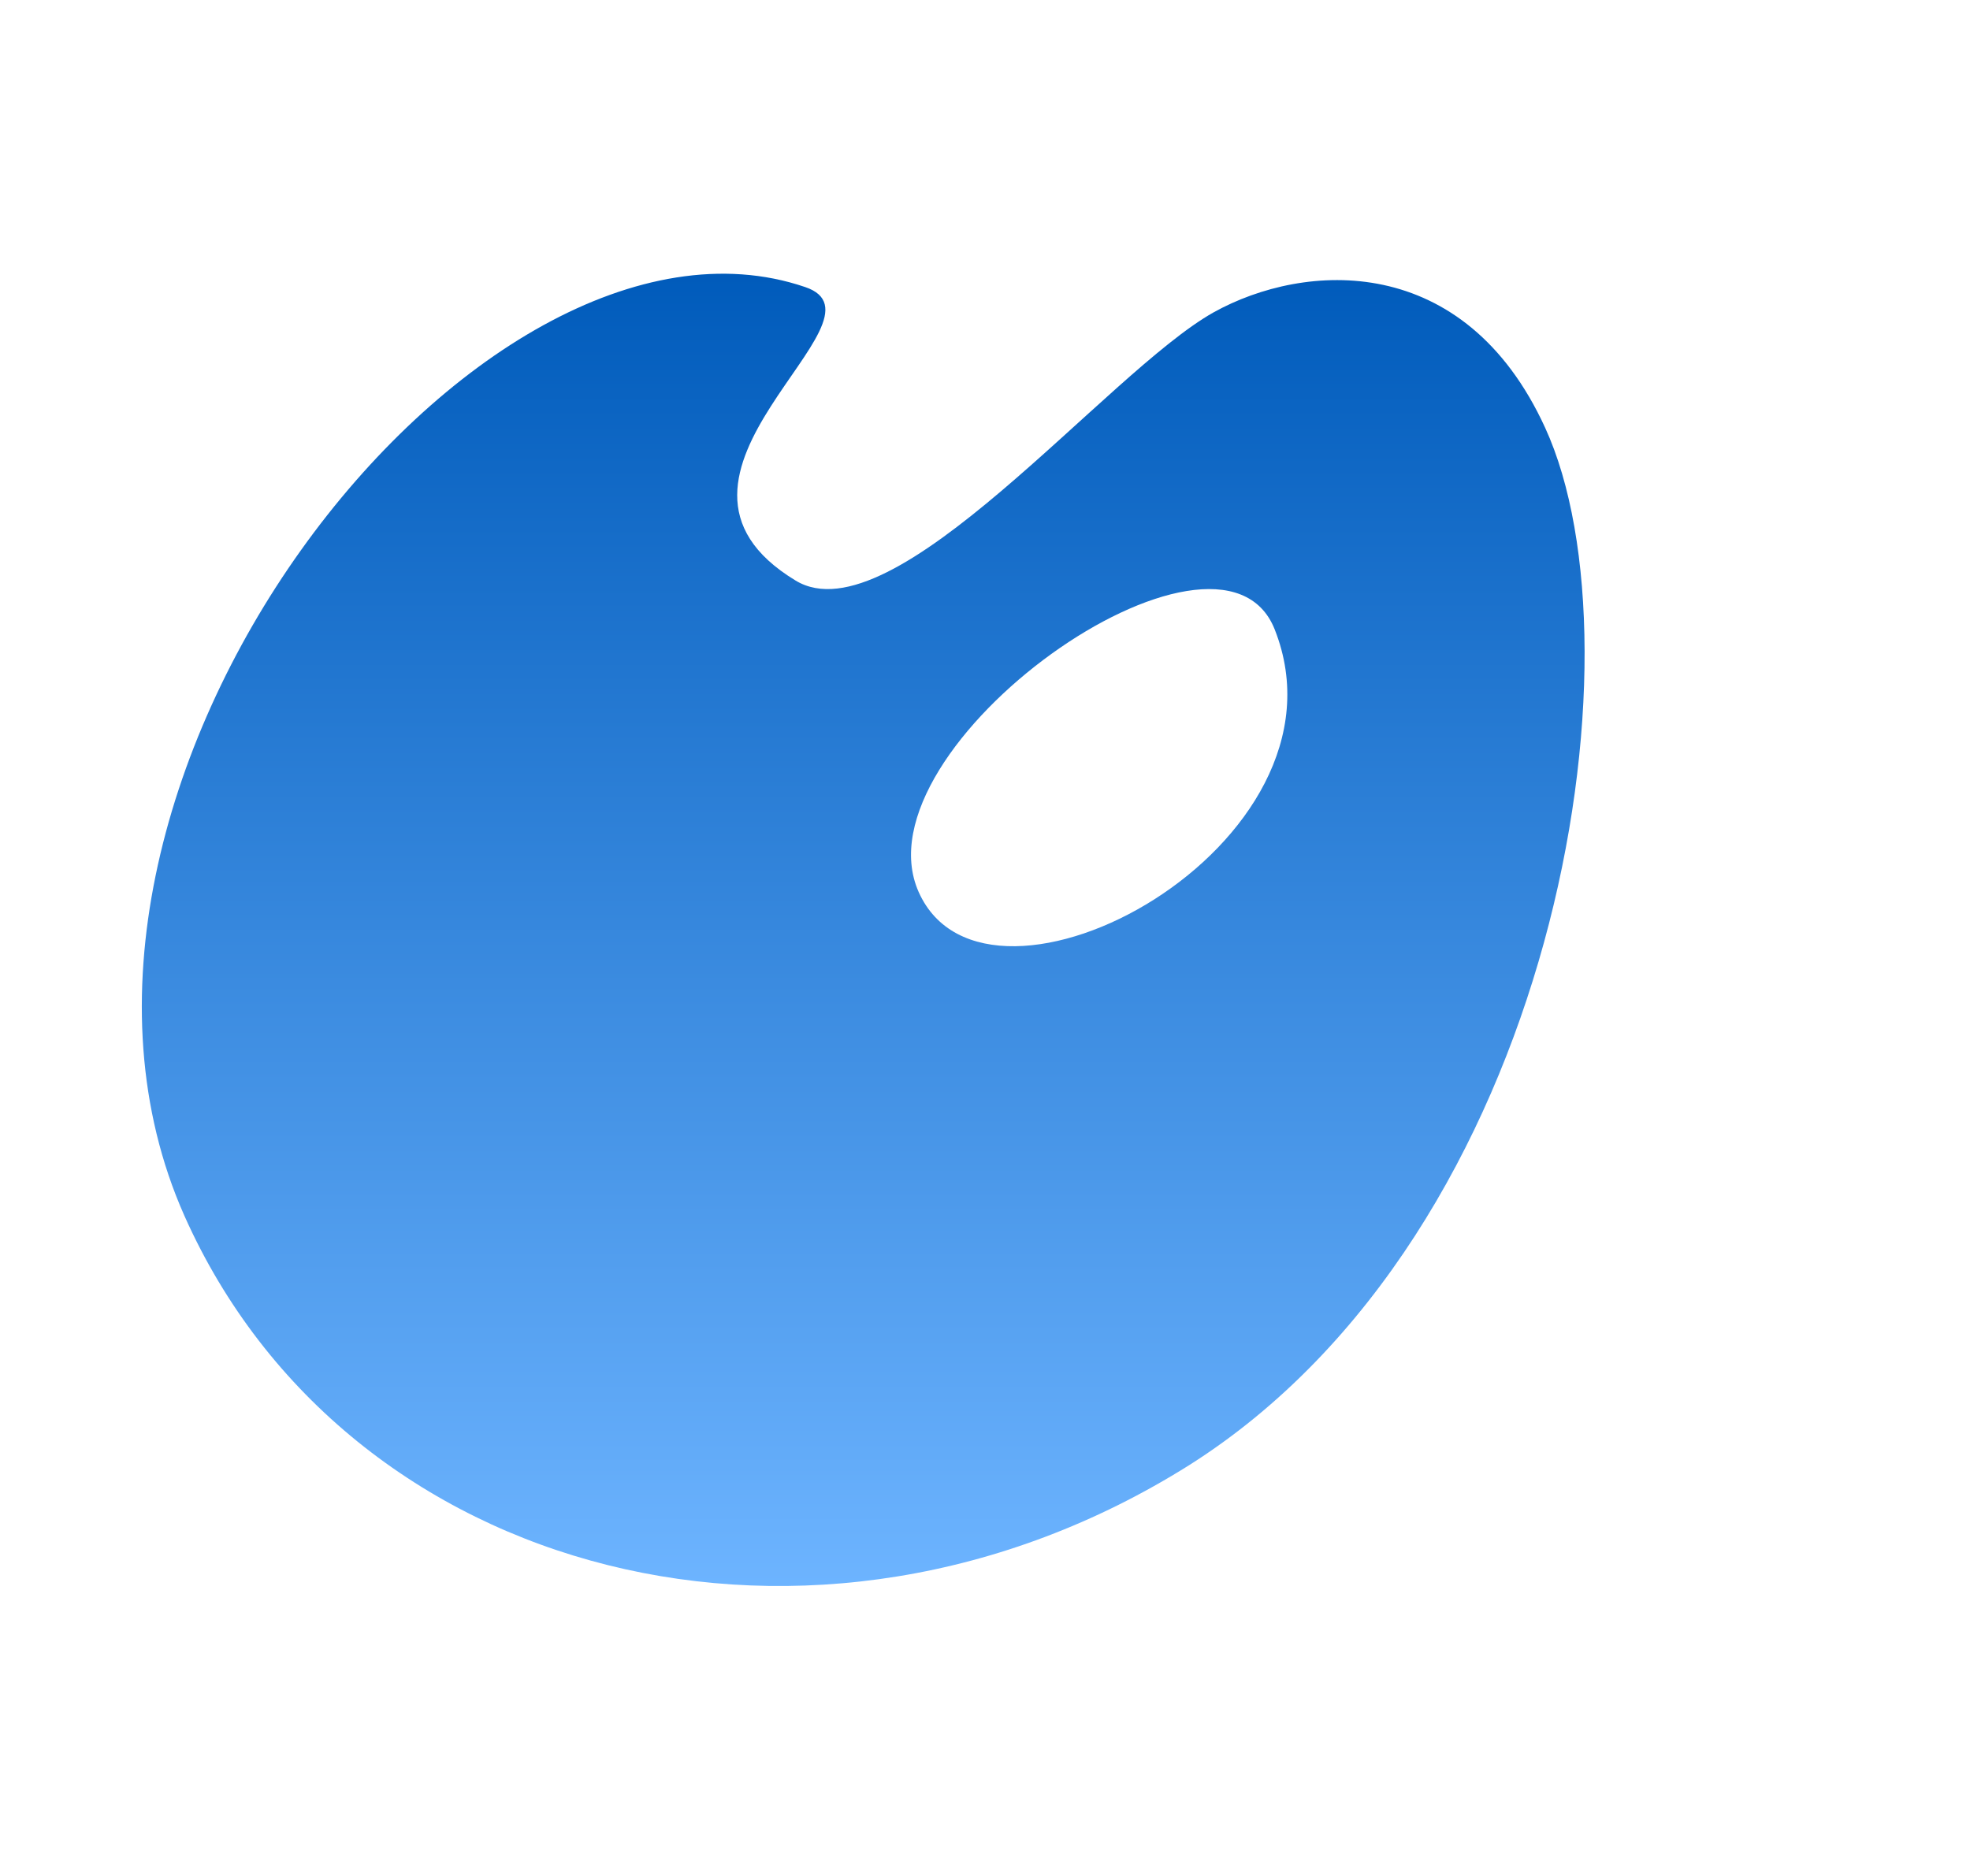 <svg width="21" height="20" viewBox="0 0 21 20" fill="none" xmlns="http://www.w3.org/2000/svg">
<path d="M8.582 3.06C9.593 3.4 6.63 5.07 8.482 6.19C9.523 6.82 11.796 3.97 12.937 3.33C13.908 2.79 15.61 2.68 16.471 4.56C17.562 6.94 16.611 13.13 12.677 15.62C8.702 18.12 3.697 16.85 1.965 12.96C-0.047 8.43 5.088 1.87 8.582 3.06ZM9.793 9.51C10.524 11.15 14.499 9.01 13.588 6.71C12.997 5.22 9.103 7.96 9.793 9.51Z" fill="url(#paint0_linear_1_3528)"/>
<defs>
<linearGradient id="paint0_linear_1_3528" x1="9.202" y1="2.918" x2="9.202" y2="16.909" gradientUnits="userSpaceOnUse">
<stop stop-color="#005BBB"/>
<stop offset="1" stop-color="#6DB4FF"/>
</linearGradient>
</defs>
</svg>
